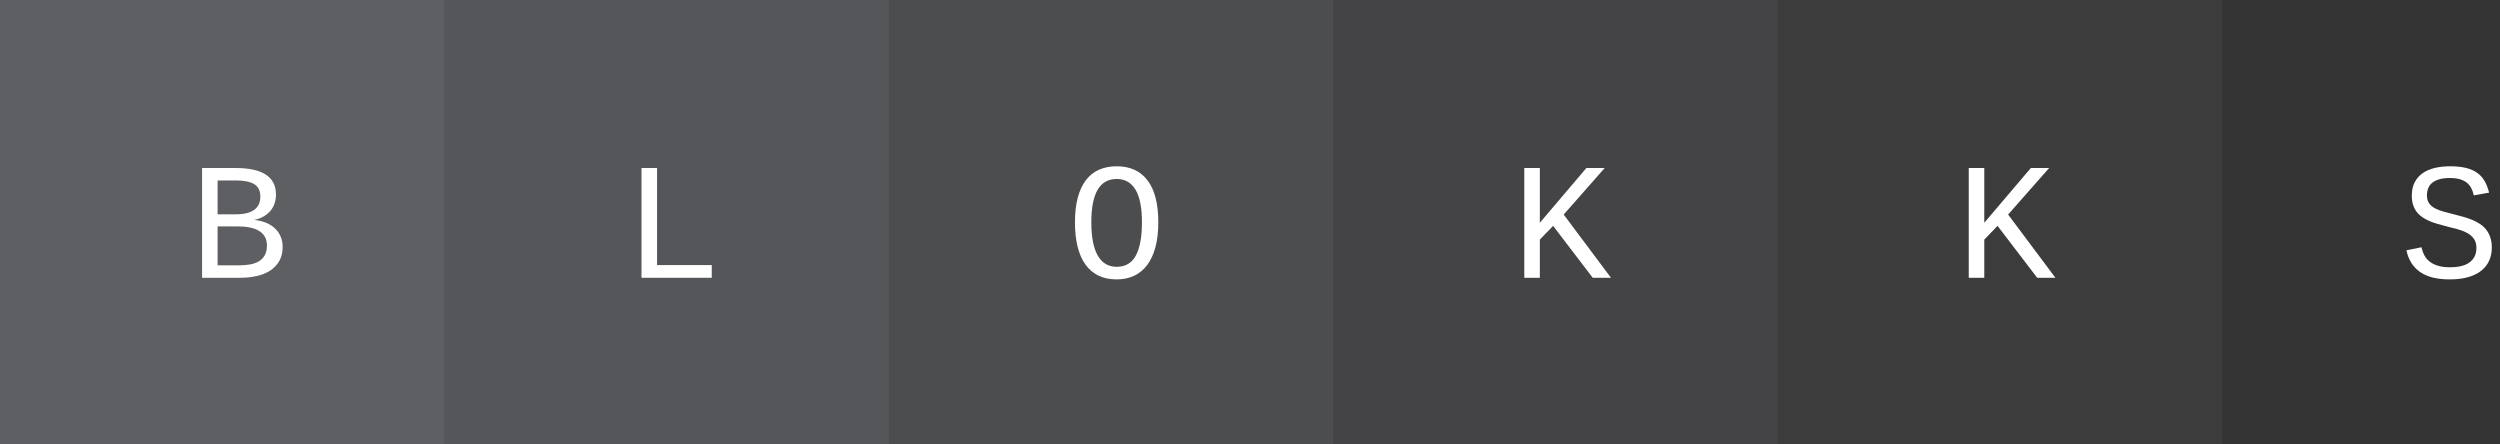 <?xml version="1.0" encoding="UTF-8"?>
<svg width="225px" height="40px" viewBox="0 0 225 40" version="1.1" xmlns="http://www.w3.org/2000/svg" xmlns:xlink="http://www.w3.org/1999/xlink">
    <rect x="0" y="0" width="225" height="40" fill="#333333" stroke="none"/>
    <!-- Generator: Sketch 45.2 (43514) - http://www.bohemiancoding.com/sketch -->
    <title>logo</title>
    <desc>Created with Sketch.</desc>
    <defs></defs>
    <g id="Brochure" stroke="none" stroke-width="1" fill="none" fill-rule="evenodd">
        <g id="brochure">
            <g id="logo">
                <rect id="Rectangle-91" fill="#ABB1BC" opacity="0.35" x="0" y="0" width="40" height="40"></rect>
                <rect id="Rectangle-91" fill="#ABB1BC" opacity="0.28" x="40" y="0" width="40" height="40"></rect>
                <rect id="Rectangle-91" fill="#ABB1BC" opacity="0.21" x="80" y="0" width="40" height="40"></rect>
                <rect id="Rectangle-91" fill="#ABB1BC" opacity="0.14" x="120" y="0" width="40" height="40"></rect>
                <rect id="Rectangle-91" fill="#ABB1BC" opacity="0.07" x="160" y="0" width="40" height="40"></rect>
                <path d="M25.438,22.217 C25.438,22.72 25.335,23.147 25.13,23.499 C24.925,23.85 24.649,24.137 24.302,24.359 C23.956,24.581 23.553,24.744 23.094,24.846 C22.635,24.949 22.151,25 21.644,25 L18.187,25 L18.187,15.12 L21.204,15.12 C21.775,15.12 22.286,15.166 22.735,15.259 C23.184,15.352 23.565,15.494 23.877,15.687 C24.19,15.88 24.428,16.128 24.592,16.431 C24.755,16.733 24.837,17.095 24.837,17.515 C24.837,17.788 24.797,18.048 24.716,18.295 C24.635,18.541 24.513,18.763 24.35,18.961 C24.186,19.159 23.982,19.33 23.738,19.474 C23.494,19.618 23.206,19.724 22.874,19.792 C23.289,19.836 23.656,19.927 23.976,20.063 C24.296,20.2 24.563,20.375 24.778,20.587 C24.993,20.8 25.157,21.044 25.269,21.32 C25.381,21.595 25.438,21.895 25.438,22.217 Z M23.431,17.69 C23.431,17.168 23.246,16.796 22.878,16.573 C22.509,16.351 21.956,16.24 21.219,16.24 L19.585,16.24 L19.585,19.287 L21.233,19.287 C21.629,19.287 21.966,19.249 22.244,19.174 C22.522,19.098 22.75,18.99 22.925,18.851 C23.101,18.712 23.229,18.545 23.31,18.35 C23.39,18.154 23.431,17.935 23.431,17.69 Z M24.024,22.092 C24.024,21.785 23.962,21.523 23.837,21.309 C23.713,21.094 23.537,20.917 23.31,20.778 C23.083,20.638 22.811,20.537 22.493,20.474 C22.176,20.41 21.822,20.378 21.431,20.378 L19.585,20.378 L19.585,23.879 L21.534,23.879 C21.89,23.879 22.221,23.851 22.526,23.795 C22.831,23.739 23.095,23.643 23.317,23.506 C23.539,23.369 23.713,23.186 23.837,22.957 C23.962,22.727 24.024,22.439 24.024,22.092 Z" id="B" fill="#FFFFFF"></path>
                <polygon id="L" fill="#FFFFFF" points="57.736 25 57.736 15.12 59.135 15.12 59.135 23.857 64.057 23.857 64.057 25"></polygon>
                <path d="M104.247,20.012 C104.247,20.857 104.162,21.599 103.991,22.239 C103.82,22.878 103.573,23.414 103.251,23.846 C102.929,24.279 102.534,24.603 102.068,24.821 C101.602,25.038 101.076,25.146 100.49,25.146 C99.87,25.146 99.325,25.032 98.856,24.802 C98.388,24.573 97.997,24.24 97.685,23.802 C97.372,23.365 97.138,22.828 96.981,22.191 C96.825,21.554 96.747,20.828 96.747,20.012 C96.747,19.167 96.83,18.43 96.996,17.8 C97.162,17.17 97.404,16.646 97.721,16.226 C98.039,15.806 98.43,15.491 98.897,15.281 C99.363,15.071 99.899,14.966 100.504,14.966 C101.71,14.966 102.636,15.389 103.28,16.237 C103.925,17.084 104.247,18.342 104.247,20.012 Z M102.775,20.012 C102.775,18.694 102.582,17.714 102.196,17.072 C101.811,16.429 101.247,16.108 100.504,16.108 C99.743,16.108 99.171,16.429 98.791,17.072 C98.41,17.714 98.219,18.694 98.219,20.012 C98.219,21.331 98.412,22.327 98.798,23 C99.184,23.674 99.75,24.011 100.497,24.011 C101.293,24.011 101.872,23.669 102.233,22.986 C102.594,22.302 102.775,21.311 102.775,20.012 Z" id="O" fill="#FFFFFF"></path>
                <polygon id="K" fill="#FFFFFF" points="143.346 25 139.779 20.327 138.585 21.565 138.585 25 137.187 25 137.187 15.12 138.585 15.12 138.585 20.049 142.775 15.12 144.423 15.12 140.731 19.309 144.987 25"></polygon>
                <polygon id="K" fill="#FFFFFF" points="183.346 25 179.779 20.327 178.585 21.565 178.585 25 177.187 25 177.187 15.12 178.585 15.12 178.585 20.049 182.775 15.12 184.423 15.12 180.731 19.309 184.987 25"></polygon>
                <path d="M224.262,22.29 C224.262,22.705 224.186,23.087 224.035,23.436 C223.883,23.785 223.653,24.087 223.343,24.341 C223.032,24.595 222.639,24.792 222.163,24.934 C221.687,25.076 221.122,25.146 220.468,25.146 C219.325,25.146 218.435,24.922 217.798,24.473 C217.161,24.023 216.754,23.374 216.579,22.524 L217.934,22.253 C217.992,22.522 218.08,22.766 218.197,22.986 C218.314,23.206 218.476,23.395 218.681,23.553 C218.886,23.712 219.137,23.835 219.435,23.923 C219.733,24.011 220.089,24.055 220.504,24.055 C220.856,24.055 221.177,24.022 221.468,23.956 C221.758,23.89 222.007,23.787 222.215,23.645 C222.422,23.503 222.584,23.323 222.702,23.103 C222.819,22.883 222.877,22.62 222.877,22.312 C222.877,21.97 222.798,21.692 222.639,21.477 C222.481,21.262 222.272,21.086 222.013,20.95 C221.754,20.813 221.463,20.702 221.138,20.616 C220.813,20.531 220.485,20.447 220.153,20.364 C219.909,20.3 219.662,20.233 219.413,20.162 C219.164,20.092 218.925,20.009 218.695,19.913 C218.466,19.818 218.252,19.706 218.054,19.576 C217.857,19.447 217.683,19.291 217.534,19.108 C217.385,18.925 217.27,18.71 217.187,18.463 C217.104,18.217 217.062,17.93 217.062,17.603 C217.062,17.134 217.15,16.732 217.326,16.398 C217.501,16.063 217.743,15.79 218.051,15.577 C218.358,15.365 218.722,15.21 219.142,15.112 C219.562,15.015 220.016,14.966 220.504,14.966 C221.071,14.966 221.553,15.016 221.951,15.116 C222.349,15.216 222.686,15.366 222.962,15.566 C223.238,15.767 223.458,16.014 223.625,16.31 C223.791,16.605 223.922,16.948 224.02,17.339 L222.643,17.581 C222.589,17.332 222.51,17.109 222.405,16.914 C222.3,16.719 222.161,16.555 221.988,16.423 C221.814,16.292 221.605,16.191 221.361,16.123 C221.117,16.055 220.829,16.021 220.497,16.021 C220.106,16.021 219.779,16.061 219.516,16.141 C219.252,16.222 219.04,16.332 218.878,16.471 C218.717,16.61 218.601,16.775 218.531,16.965 C218.46,17.156 218.424,17.361 218.424,17.581 C218.424,17.874 218.489,18.112 218.618,18.295 C218.748,18.478 218.924,18.629 219.146,18.749 C219.368,18.868 219.627,18.967 219.922,19.045 C220.218,19.124 220.534,19.207 220.871,19.294 C221.139,19.363 221.41,19.435 221.684,19.51 C221.957,19.586 222.219,19.675 222.471,19.778 C222.722,19.88 222.957,20.001 223.174,20.14 C223.391,20.28 223.581,20.449 223.742,20.649 C223.903,20.85 224.03,21.084 224.123,21.353 C224.215,21.621 224.262,21.934 224.262,22.29 Z" id="S-2" fill="#FFFFFF"></path>
            </g>
        </g>
    </g>
</svg>